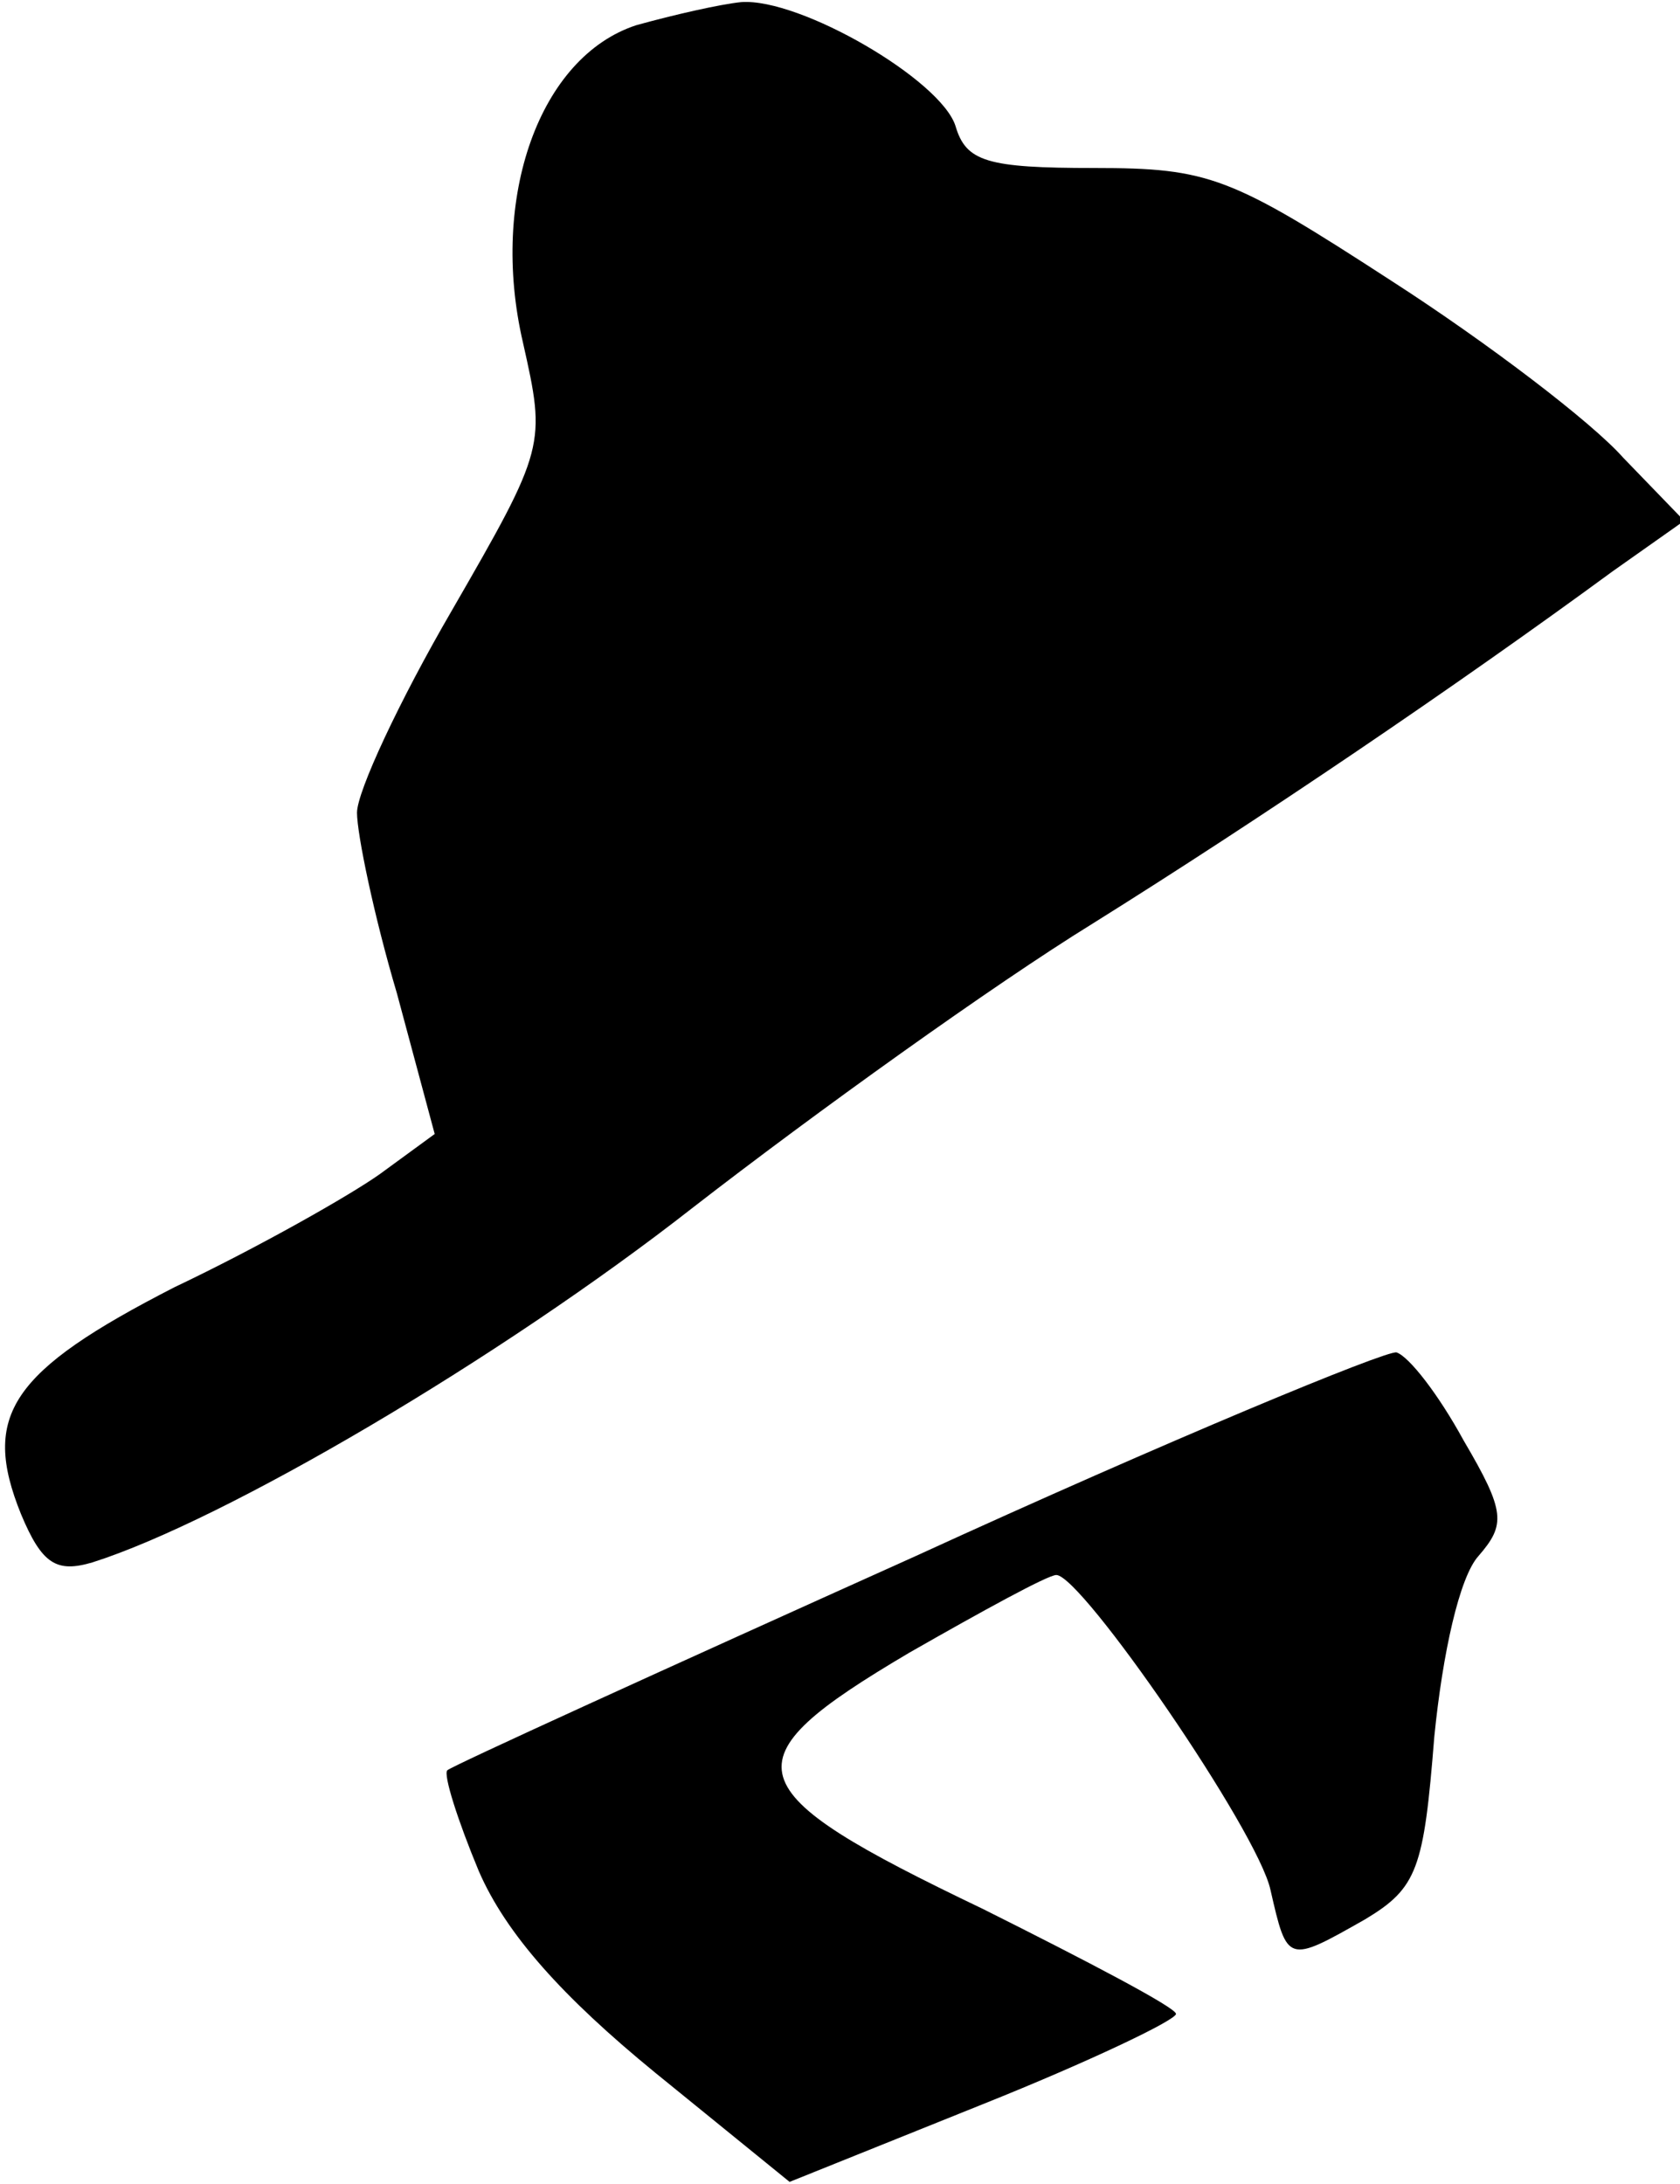 <?xml version="1.0" standalone="no"?>
<!DOCTYPE svg PUBLIC "-//W3C//DTD SVG 20010904//EN"
 "http://www.w3.org/TR/2001/REC-SVG-20010904/DTD/svg10.dtd">
<svg version="1.0" xmlns="http://www.w3.org/2000/svg"
 width="80pt" height="104pt" viewBox="0 0 80 104"
 preserveAspectRatio="xMidYMid meet">
<g transform="translate(0,104) scale(0.1,-0.1)"
fill="#000000" stroke="none">
<path fill="#000000" stroke="none" d="M303 1028 c-46 -15 -70 -82 -54 -151
11 -49 11 -50 -34 -128 -25 -43 -45 -86 -45 -96 0 -10 8 -49 19 -86 l18 -67
-26 -19 c-14 -10 -58 -35 -98 -54 -78 -40 -92 -61 -73 -108 10 -24 17 -28 34
-23 63 20 194 97 286 169 58 45 143 106 190 135 80 50 173 113 248 168 l34 24
-29 30 c-15 17 -65 55 -110 84 -77 50 -87 54 -142 54 -51 0 -61 3 -66 20 -7
22 -74 61 -102 59 -10 -1 -32 -6 -50 -11z"/>
<path fill="#000000" stroke="none" d="M436 299 c-120 -54 -221 -100 -223
-102 -2 -2 5 -24 15 -48 13 -30 40 -60 84 -96 l64 -52 92 37 c50 20 92 40 92
43 0 3 -42 25 -92 50 -119 57 -123 70 -35 122 35 20 66 37 70 37 12 0 96 -122
102 -150 8 -35 8 -35 45 -14 25 15 28 24 33 87 4 40 12 76 21 86 13 15 13 21
-7 55 -12 22 -26 40 -32 42 -5 1 -109 -42 -229 -97z"/>
</g>
</svg>
